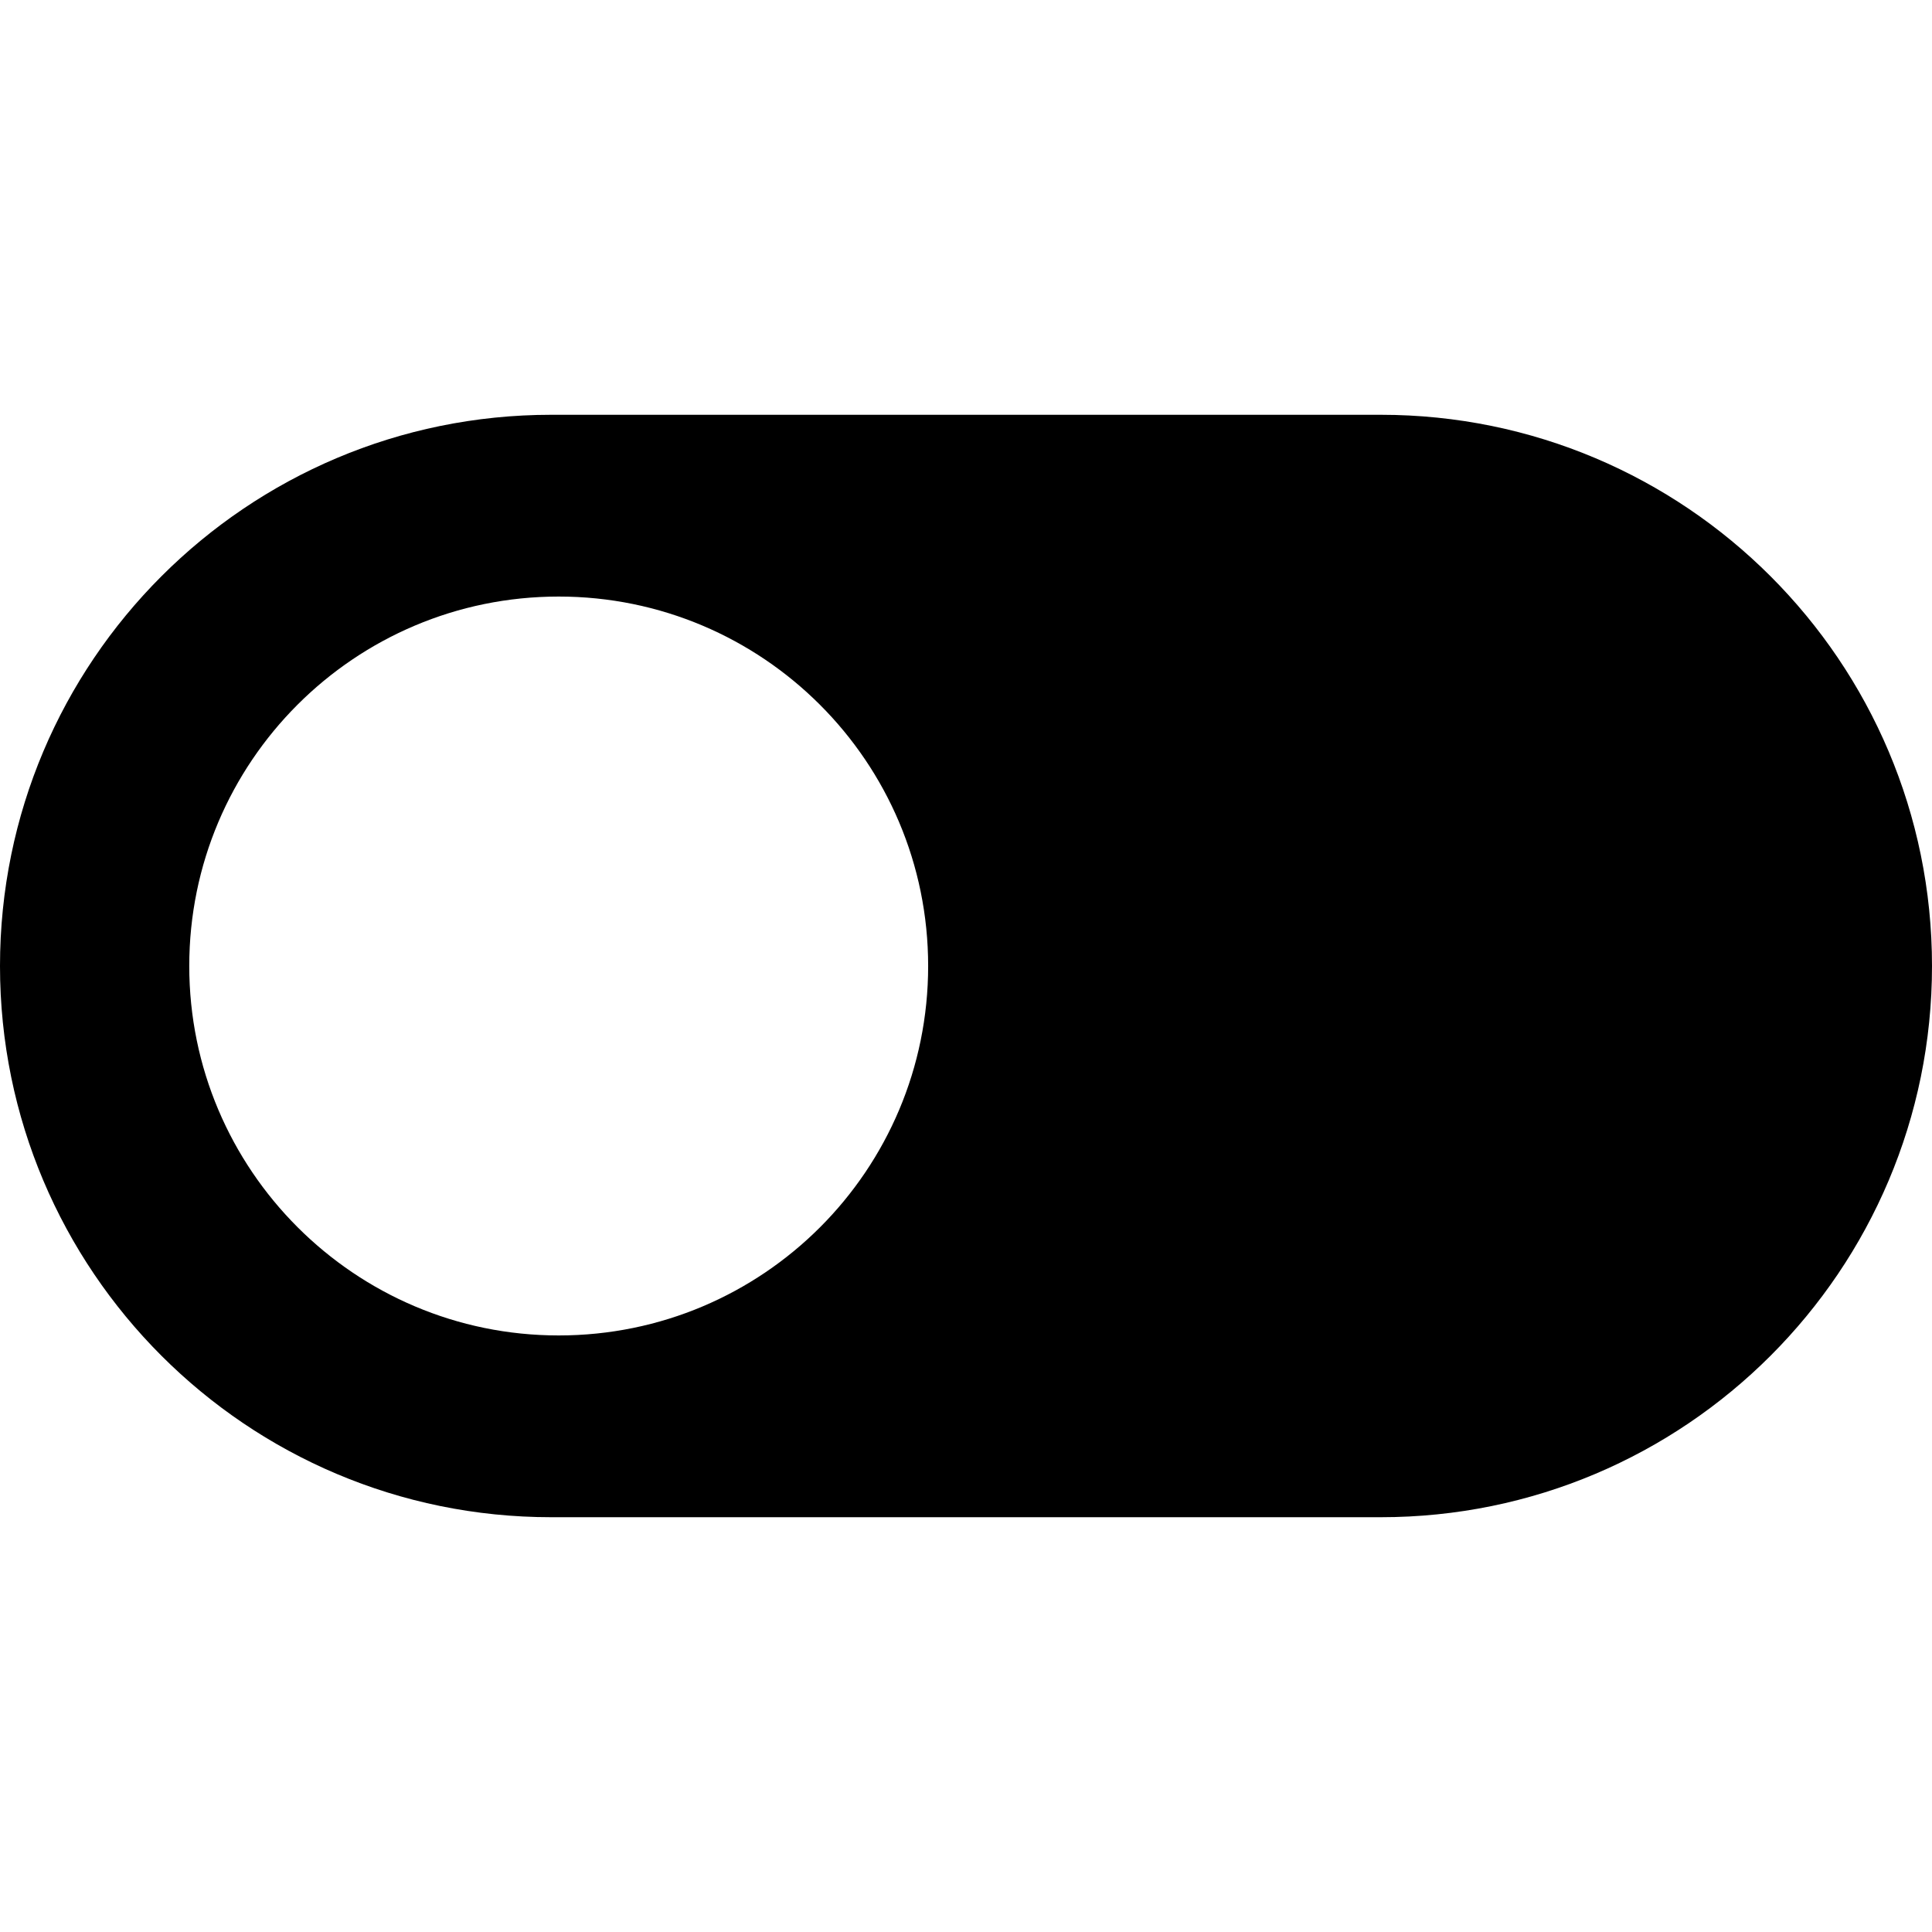 <?xml version="1.0" encoding="iso-8859-1"?>
<!-- Uploaded to: SVG Repo, www.svgrepo.com, Generator: SVG Repo Mixer Tools -->
<svg fill="#000000" height="800px" width="800px" version="1.1" id="Capa_1" xmlns="http://www.w3.org/2000/svg" xmlns:xlink="http://www.w3.org/1999/xlink" 
	 viewBox="0 0 490 490" xml:space="preserve">
<g>
	<path d="M350.2,384.8c77.2,0,139.8-62.6,139.8-139.8s-62.6-139.8-139.8-139.8H139.8C62.6,105.2,0,167.8,0,245
		s62.6,139.8,139.8,139.8H350.2z M48,245c0-51.7,41.9-93.7,93.7-93.7c51.7,0,93.7,41.9,93.7,93.7s-41.9,93.7-93.7,93.7
		C90,338.7,48,296.7,48,245z"/>
</g>
</svg>
